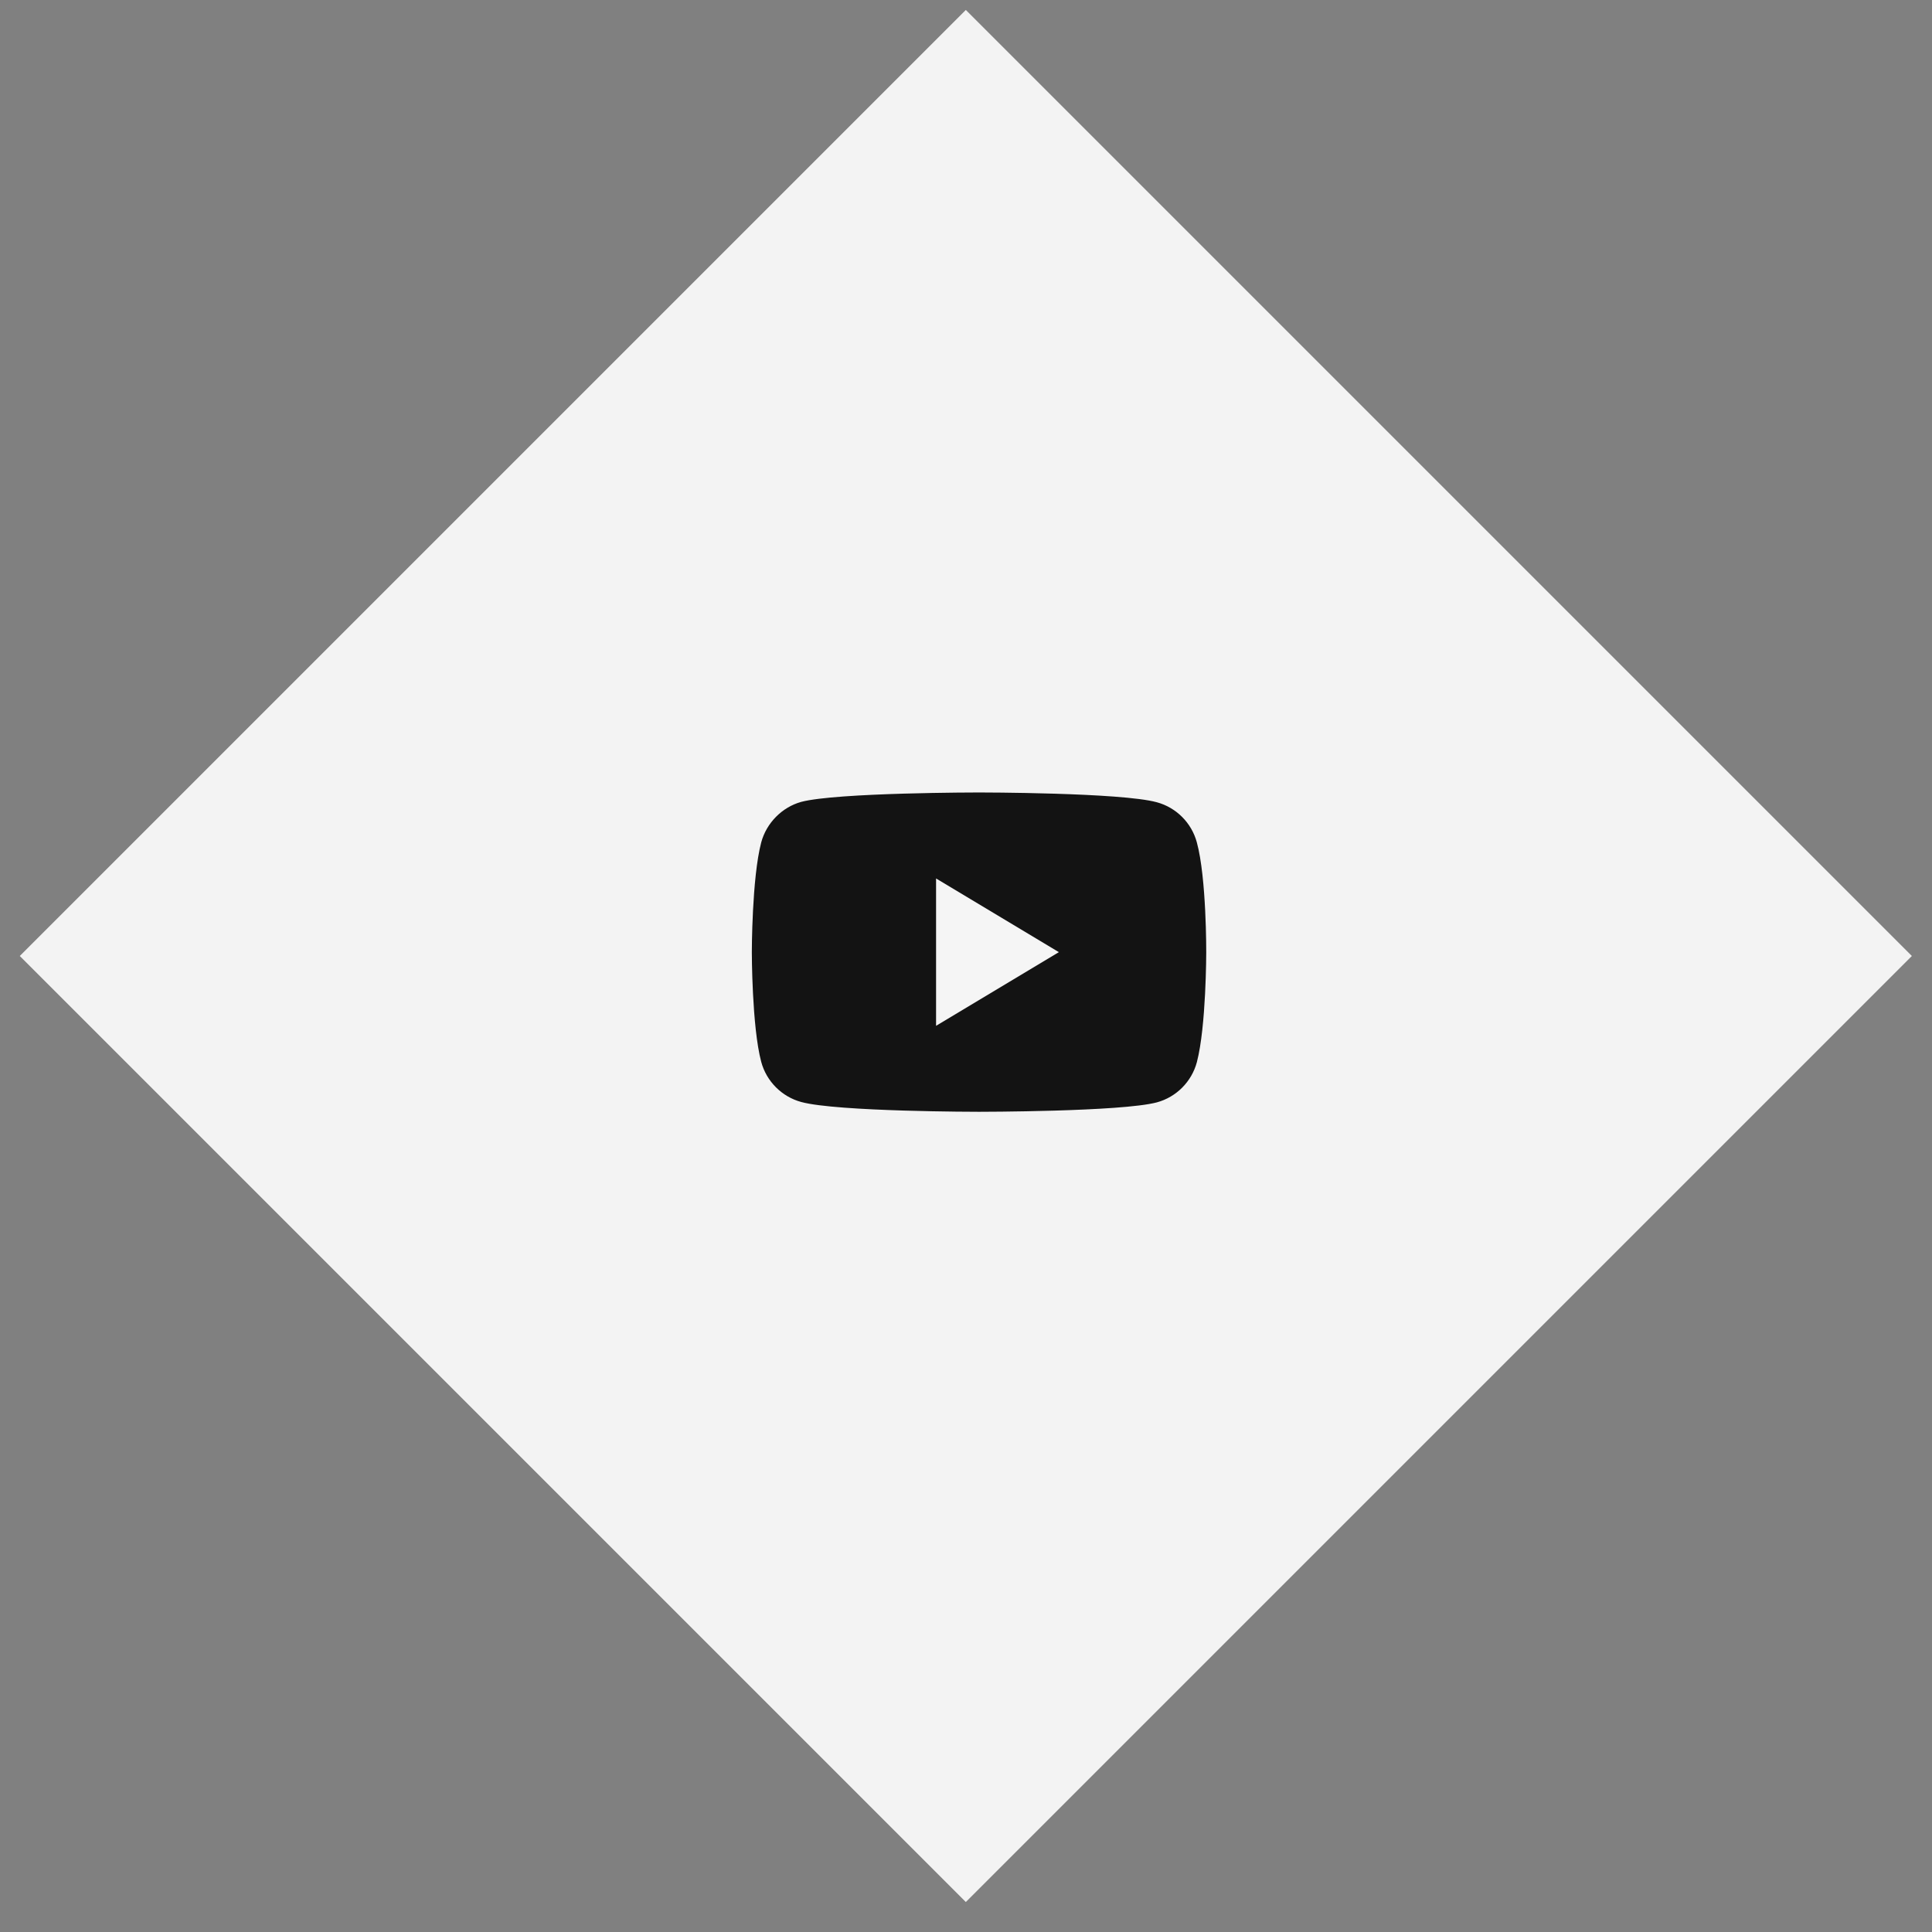 <svg width="61" height="61" viewBox="0 0 61 61" fill="none" xmlns="http://www.w3.org/2000/svg">
<rect x="0" y="0" width="61" height="61" fill="#808080" stroke="none"/>
<rect x="0.625" y="30.184" width="42.242" height="42.242" transform="rotate(-45 0.625 30.184)" fill="#F3F3F3"/>
<path d="M37.789 26.599C37.624 25.982 37.139 25.496 36.525 25.33C35.402 25.021 30.911 25.021 30.911 25.021C30.911 25.021 26.421 25.021 25.298 25.318C24.695 25.484 24.199 25.982 24.034 26.599C23.738 27.726 23.738 30.062 23.738 30.062C23.738 30.062 23.738 32.41 24.034 33.525C24.199 34.142 24.684 34.628 25.298 34.794C26.433 35.103 30.911 35.103 30.911 35.103C30.911 35.103 35.402 35.103 36.525 34.806C37.139 34.64 37.624 34.154 37.789 33.537C38.085 32.41 38.085 30.074 38.085 30.074C38.085 30.074 38.096 27.726 37.789 26.599Z" fill="#131313"/>
<path d="M29.555 32.389L33.432 30.063L29.555 27.736V32.389Z" fill="#F5F5F5"/>
</svg>
